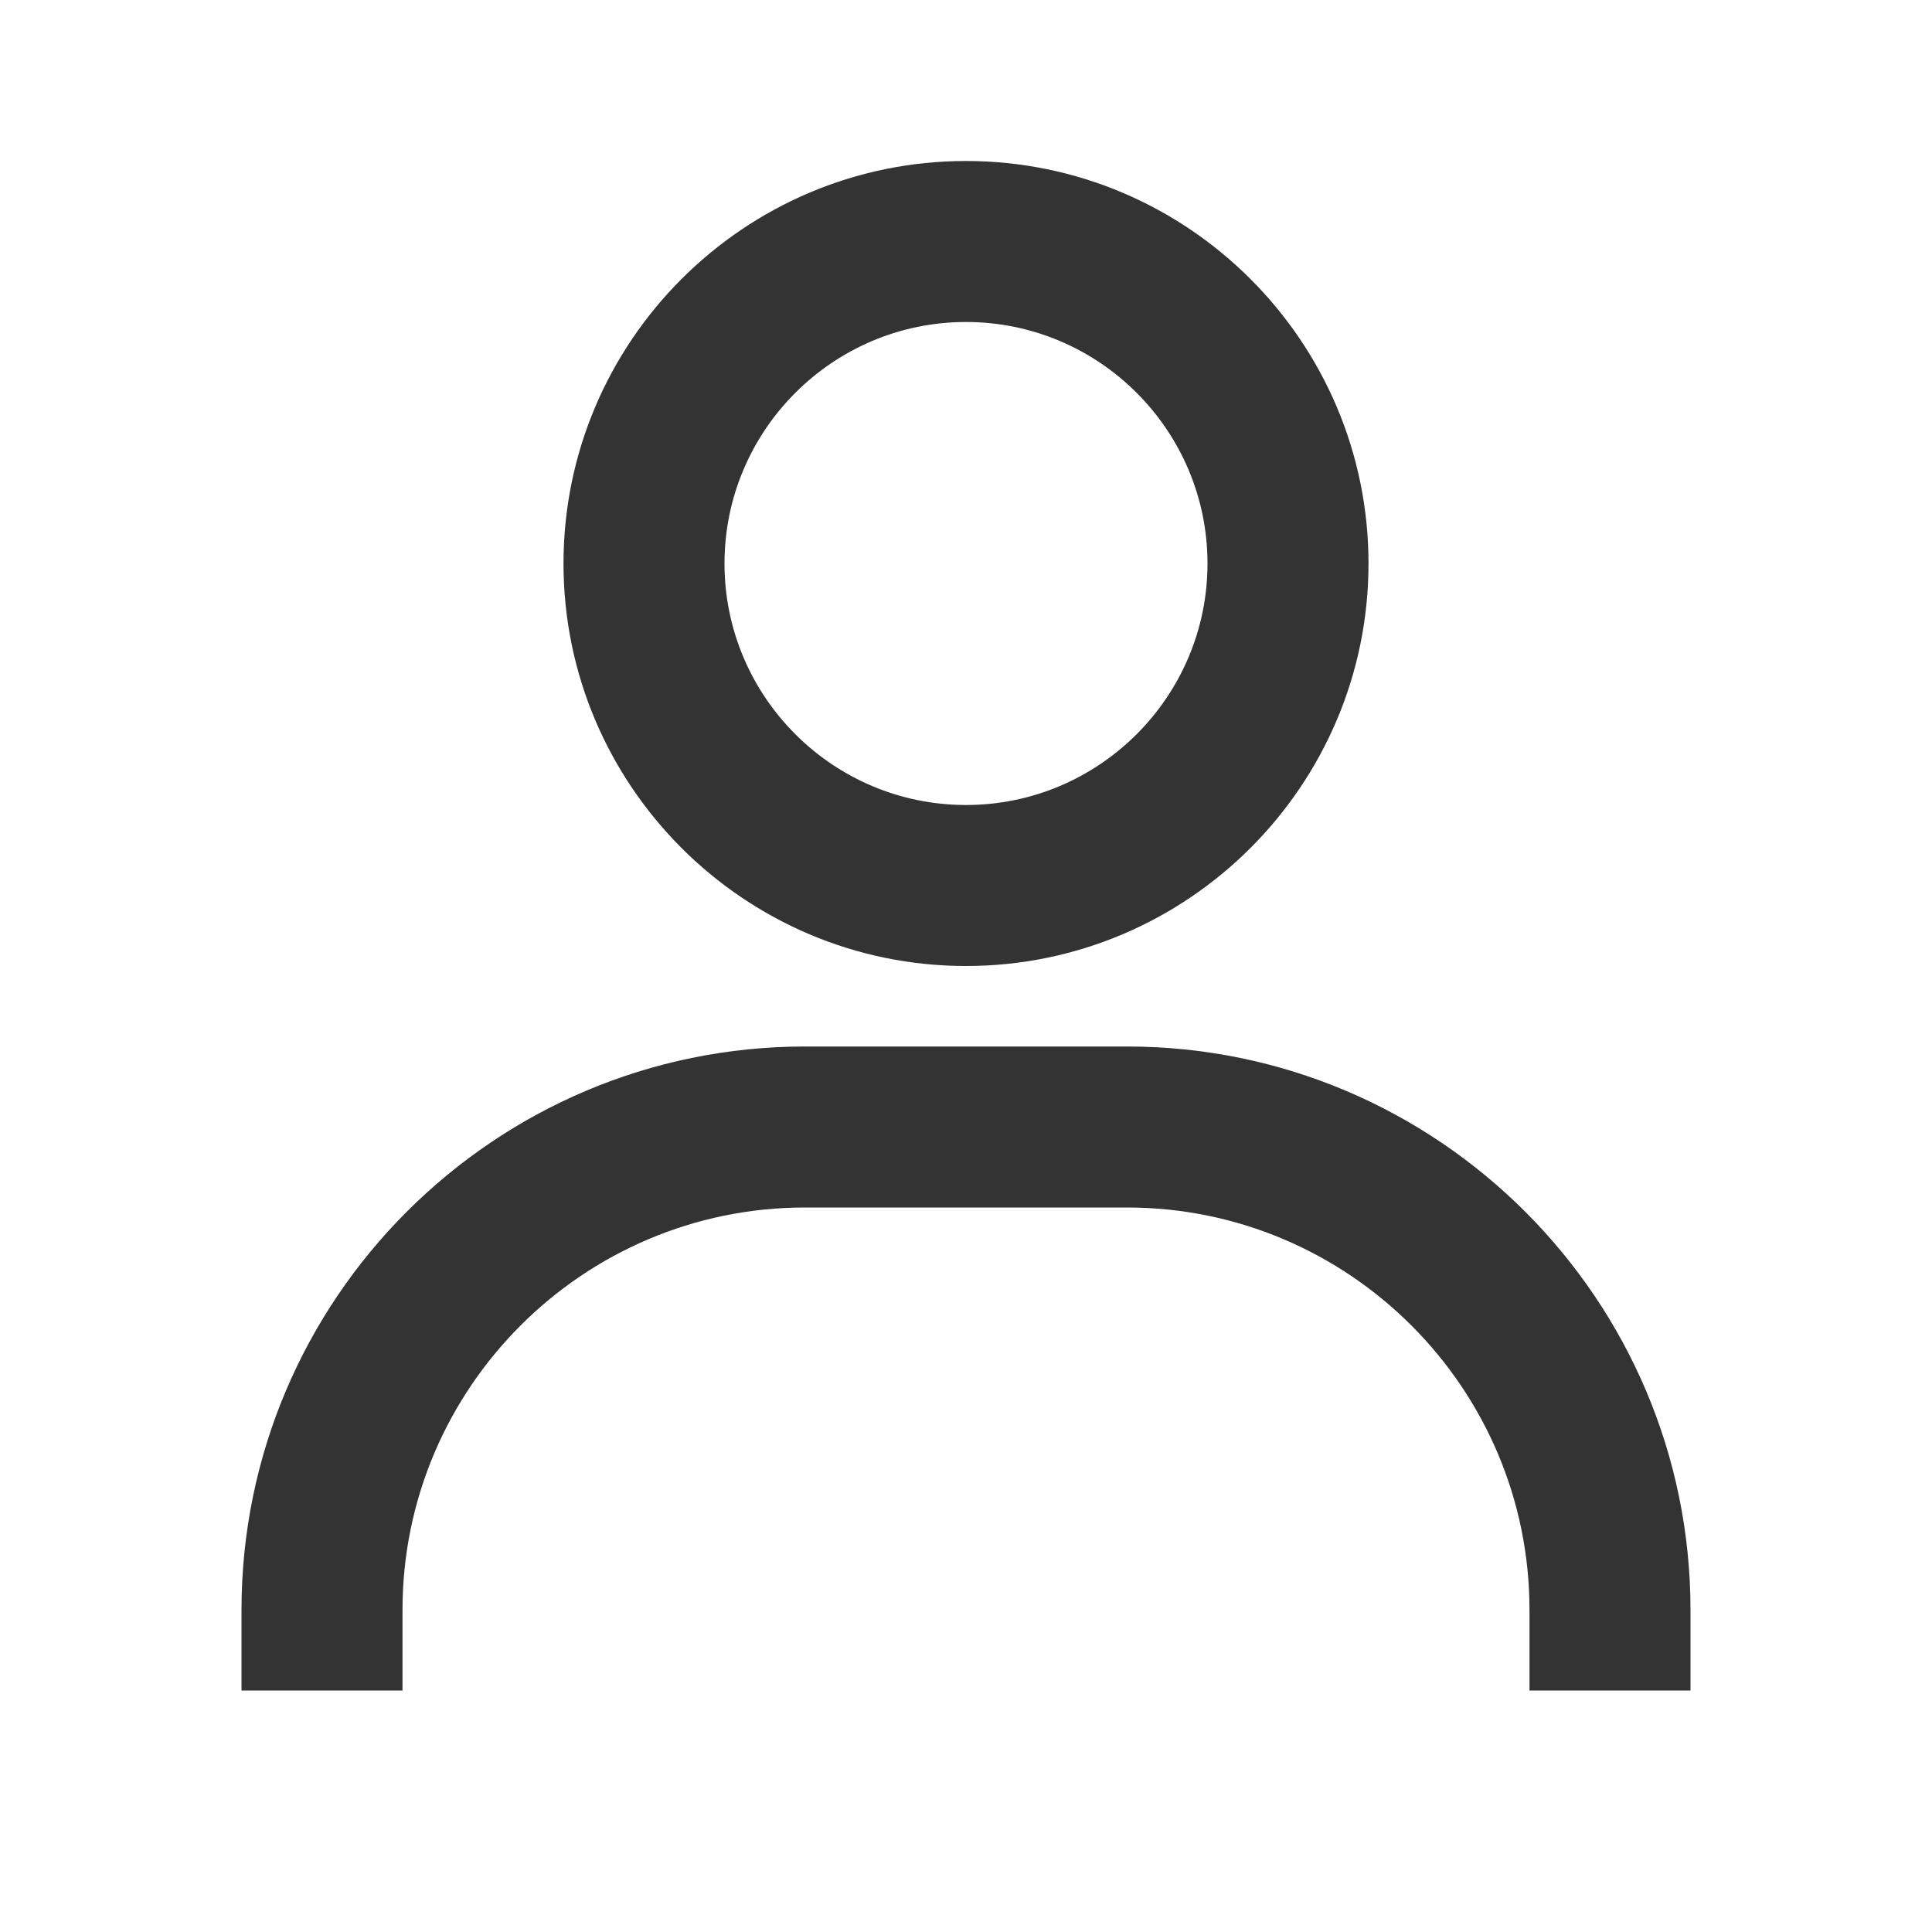 <svg width="30" height="30" viewBox="0 0 30 30" fill="none" xmlns="http://www.w3.org/2000/svg">
<path d="M15 2.5C11.554 2.5 8.75 5.304 8.75 8.75C8.75 12.196 11.554 15 15 15C18.446 15 21.25 12.196 21.25 8.75C21.25 5.304 18.446 2.5 15 2.5ZM15 12.5C12.932 12.5 11.25 10.818 11.25 8.75C11.25 6.683 12.932 5 15 5C17.067 5 18.75 6.683 18.75 8.75C18.75 10.818 17.067 12.5 15 12.5ZM26.25 26.25V25C26.25 20.176 22.324 16.25 17.5 16.25H12.5C7.675 16.25 3.75 20.176 3.75 25V26.25H6.25V25C6.25 21.554 9.054 18.75 12.5 18.75H17.5C20.946 18.75 23.75 21.554 23.75 25V26.25H26.25Z" fill="#333333"/>
</svg>
